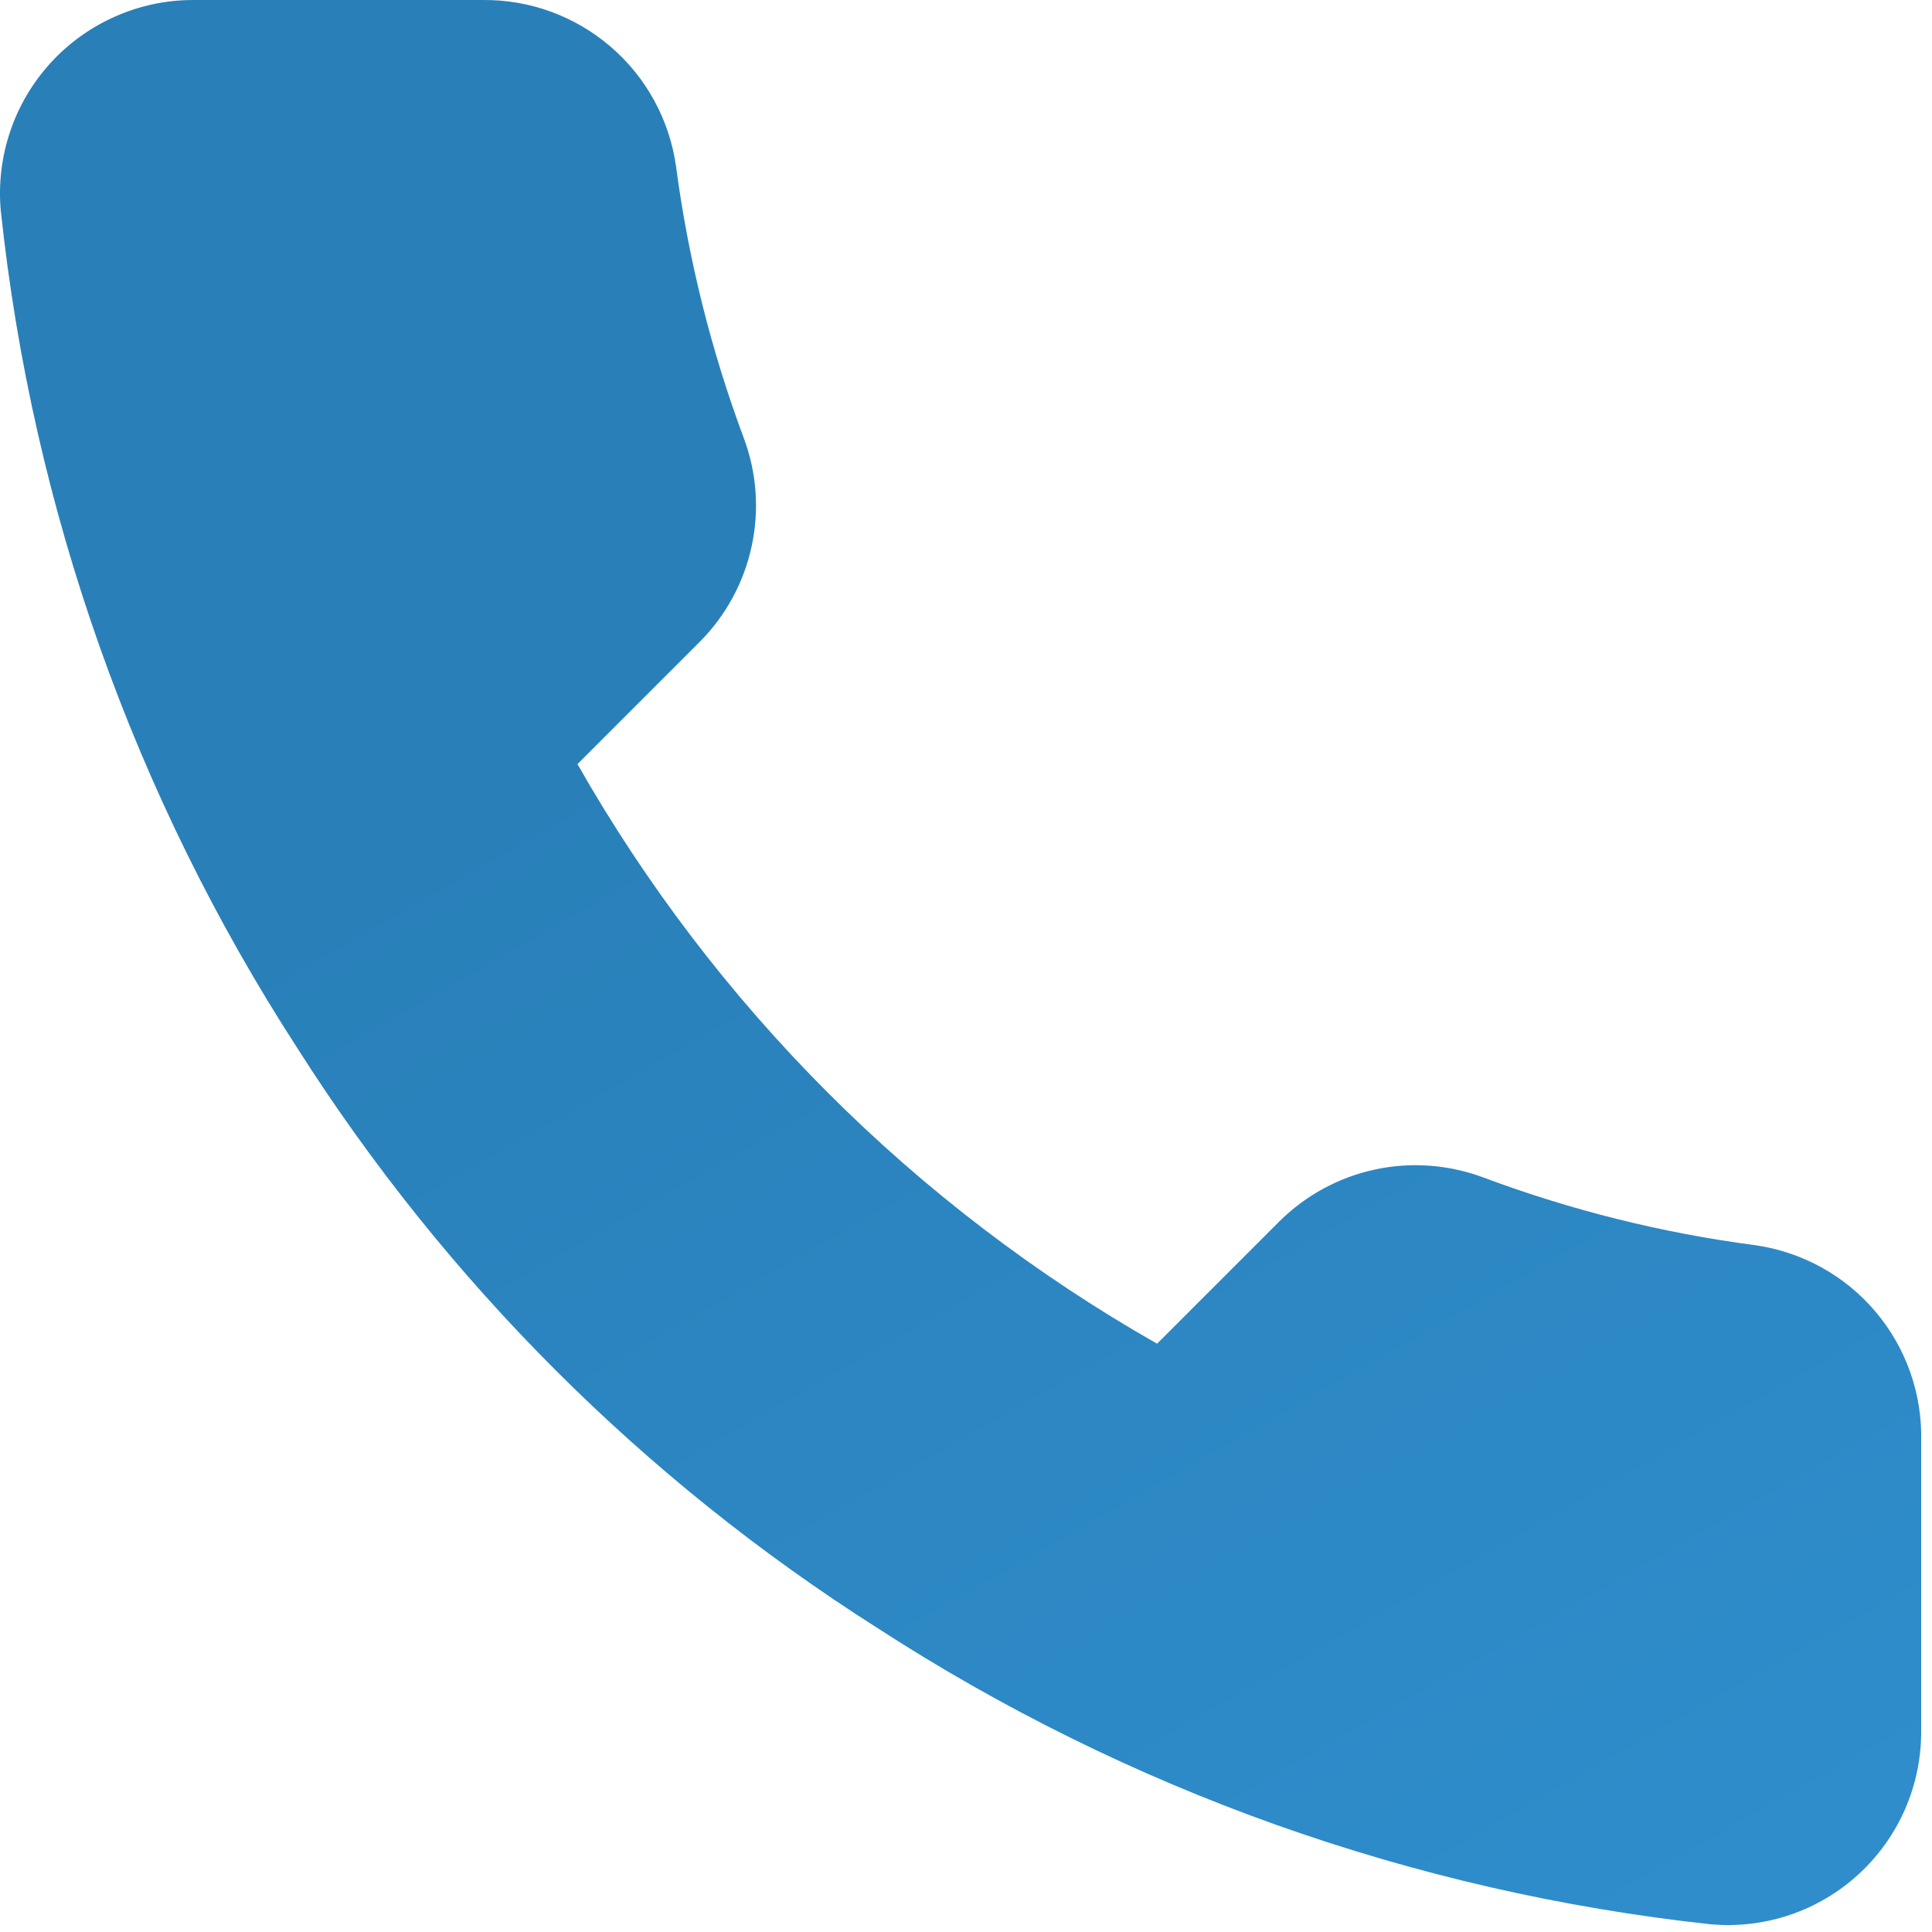 <svg width="20" height="20" viewBox="0 0 20 20" fill="none" xmlns="http://www.w3.org/2000/svg">
<path d="M19.888 14.92V17.92C19.889 18.199 19.832 18.474 19.721 18.729C19.609 18.985 19.445 19.214 19.24 19.402C19.035 19.59 18.793 19.734 18.529 19.823C18.265 19.912 17.985 19.945 17.708 19.92C14.631 19.586 11.675 18.534 9.078 16.85C6.662 15.315 4.613 13.266 3.078 10.85C1.388 8.241 0.336 5.271 0.008 2.18C-0.017 1.904 0.016 1.625 0.105 1.362C0.193 1.099 0.336 0.857 0.523 0.652C0.71 0.447 0.938 0.283 1.192 0.171C1.446 0.058 1.72 0 1.998 9.69523e-05H4.998C5.483 -0.005 5.954 0.167 6.322 0.484C6.69 0.8 6.93 1.24 6.998 1.72C7.125 2.68 7.36 3.623 7.698 4.53C7.833 4.888 7.862 5.277 7.782 5.651C7.702 6.025 7.517 6.368 7.248 6.64L5.978 7.91C7.402 10.414 9.475 12.486 11.978 13.91L13.248 12.64C13.52 12.371 13.863 12.186 14.237 12.106C14.611 12.026 15 12.056 15.358 12.19C16.265 12.529 17.208 12.764 18.168 12.89C18.654 12.959 19.098 13.203 19.415 13.578C19.732 13.952 19.9 14.43 19.888 14.92Z" fill="url(#paint0_linear)"/>
<defs>
<linearGradient id="paint0_linear" x1="-6.819" y1="49.322" x2="-21.487" y2="23.523" gradientUnits="userSpaceOnUse">
<stop stop-color="#3498DB"/>
<stop offset="1" stop-color="#2980B9"/>
</linearGradient>
</defs>
</svg>
